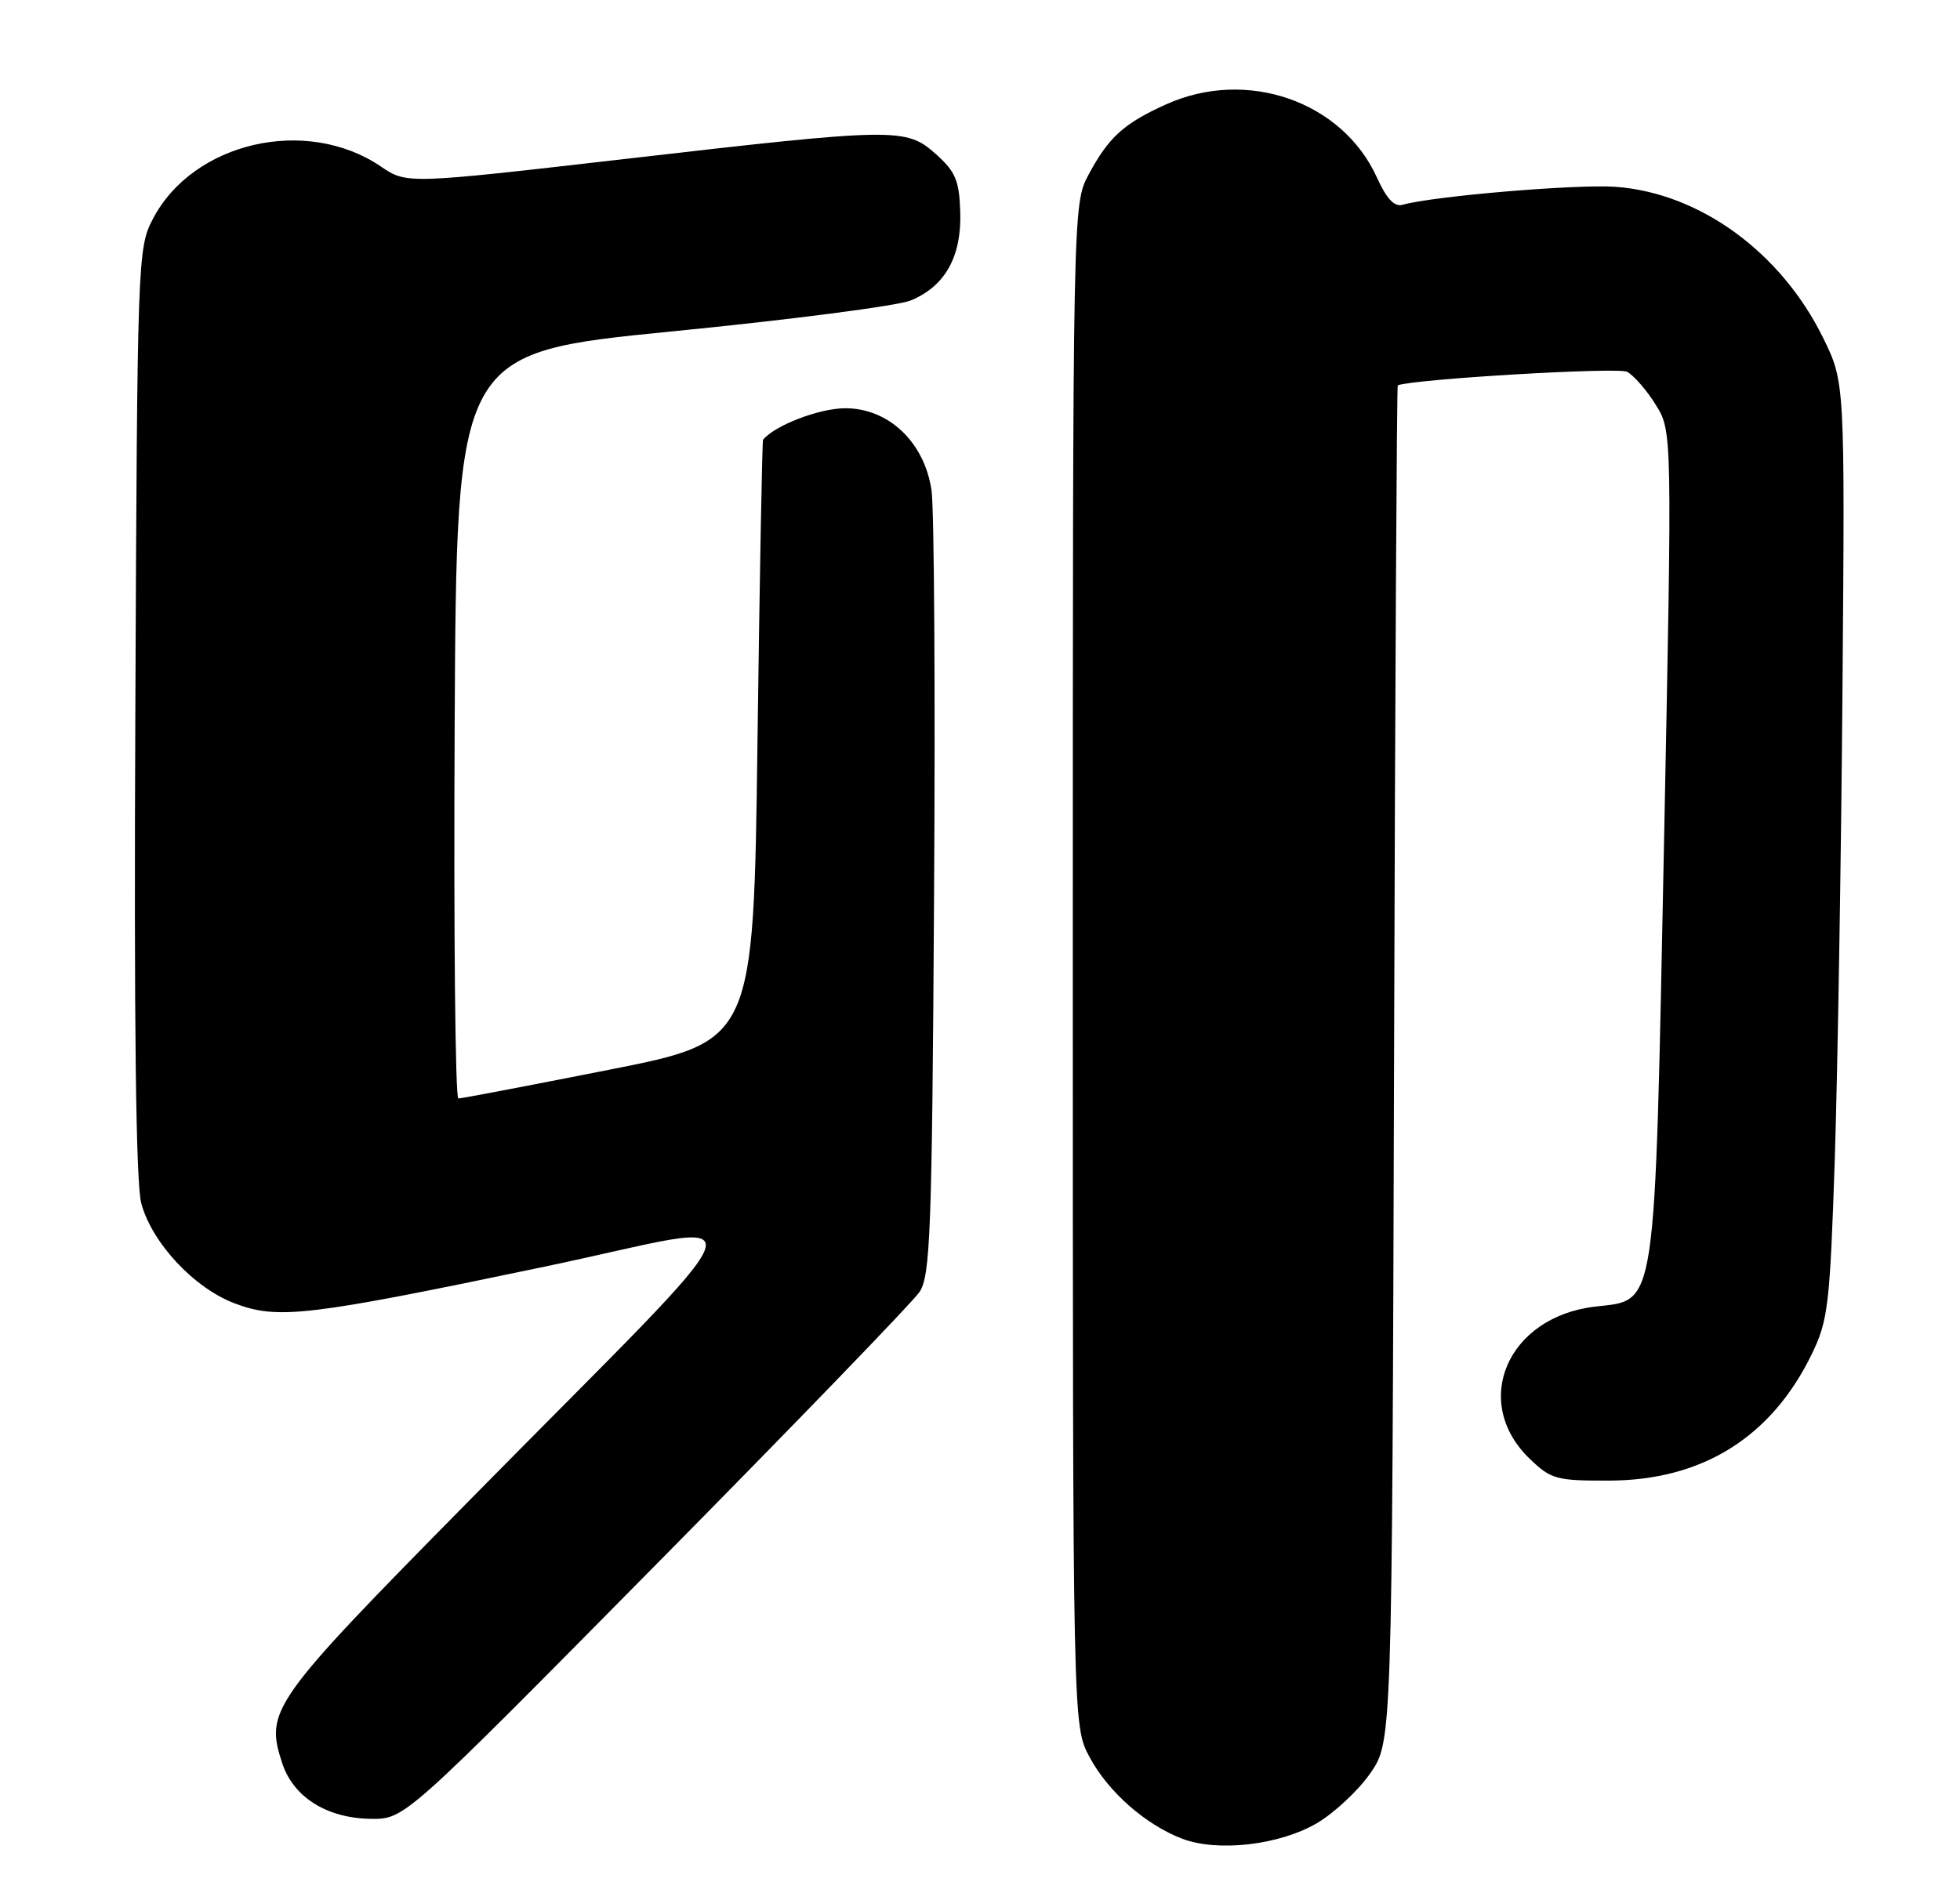 <?xml version="1.0" encoding="UTF-8" standalone="no"?>
<!DOCTYPE svg PUBLIC "-//W3C//DTD SVG 1.1//EN" "http://www.w3.org/Graphics/SVG/1.1/DTD/svg11.dtd" >
<svg xmlns="http://www.w3.org/2000/svg" xmlns:xlink="http://www.w3.org/1999/xlink" version="1.1" viewBox="0 0 264 256">
 <g >
 <path fill="currentColor"
d=" M 177.37 245.63 C 179.72 244.25 182.96 241.22 184.57 238.90 C 187.50 234.67 187.50 234.67 187.77 143.34 C 187.91 93.10 188.14 51.96 188.27 51.91 C 190.55 51.06 217.94 49.44 219.16 50.09 C 220.07 50.58 221.82 52.59 223.03 54.55 C 225.24 58.13 225.24 58.13 224.13 113.71 C 222.85 177.42 223.20 175.06 214.86 176.03 C 203.00 177.41 198.08 188.92 206.08 196.57 C 208.92 199.30 209.67 199.50 216.82 199.47 C 229.32 199.42 238.62 193.60 244.04 182.42 C 246.24 177.88 246.48 175.83 247.14 156.00 C 247.52 144.18 247.99 115.83 248.17 93.00 C 248.50 51.50 248.50 51.50 245.56 45.51 C 239.89 33.97 228.94 26.00 217.62 25.17 C 212.40 24.79 193.12 26.41 188.91 27.59 C 187.81 27.90 186.75 26.76 185.48 23.95 C 180.82 13.63 167.90 9.14 157.02 14.08 C 151.36 16.64 149.33 18.49 146.64 23.50 C 144.50 27.50 144.50 27.50 144.50 130.00 C 144.50 232.50 144.50 232.50 146.75 236.71 C 149.25 241.39 154.30 245.84 159.24 247.72 C 164.01 249.54 172.34 248.58 177.37 245.63 Z  M 88.36 210.79 C 106.99 191.93 122.96 175.40 123.86 174.05 C 125.31 171.87 125.54 165.85 125.81 121.05 C 125.99 93.25 125.83 68.50 125.47 66.06 C 124.52 59.58 119.71 55.00 113.85 55.00 C 110.36 55.01 104.41 57.28 102.78 59.24 C 102.66 59.38 102.32 77.67 102.03 99.89 C 101.50 140.28 101.50 140.28 82.00 144.13 C 71.28 146.25 62.16 147.99 61.74 147.99 C 61.32 148.00 61.10 125.39 61.24 97.76 C 61.50 47.52 61.50 47.52 90.50 44.65 C 106.45 43.08 120.93 41.20 122.67 40.48 C 127.30 38.57 129.53 34.57 129.34 28.57 C 129.21 24.32 128.70 23.13 126.08 20.78 C 122.04 17.17 120.80 17.19 84.15 21.42 C 54.79 24.80 54.79 24.80 51.30 22.43 C 41.26 15.62 26.00 19.13 20.59 29.50 C 18.54 33.41 18.49 34.83 18.23 95.81 C 18.04 137.97 18.30 159.41 19.03 162.12 C 20.47 167.44 26.10 173.49 31.57 175.58 C 37.42 177.81 41.33 177.35 73.35 170.65 C 103.21 164.40 104.62 160.11 62.87 202.50 C 36.49 229.27 35.67 230.43 38.02 237.57 C 39.54 242.15 44.07 244.98 50.00 245.04 C 54.50 245.08 54.50 245.08 88.36 210.79 Z "/>
</g>
</svg>
